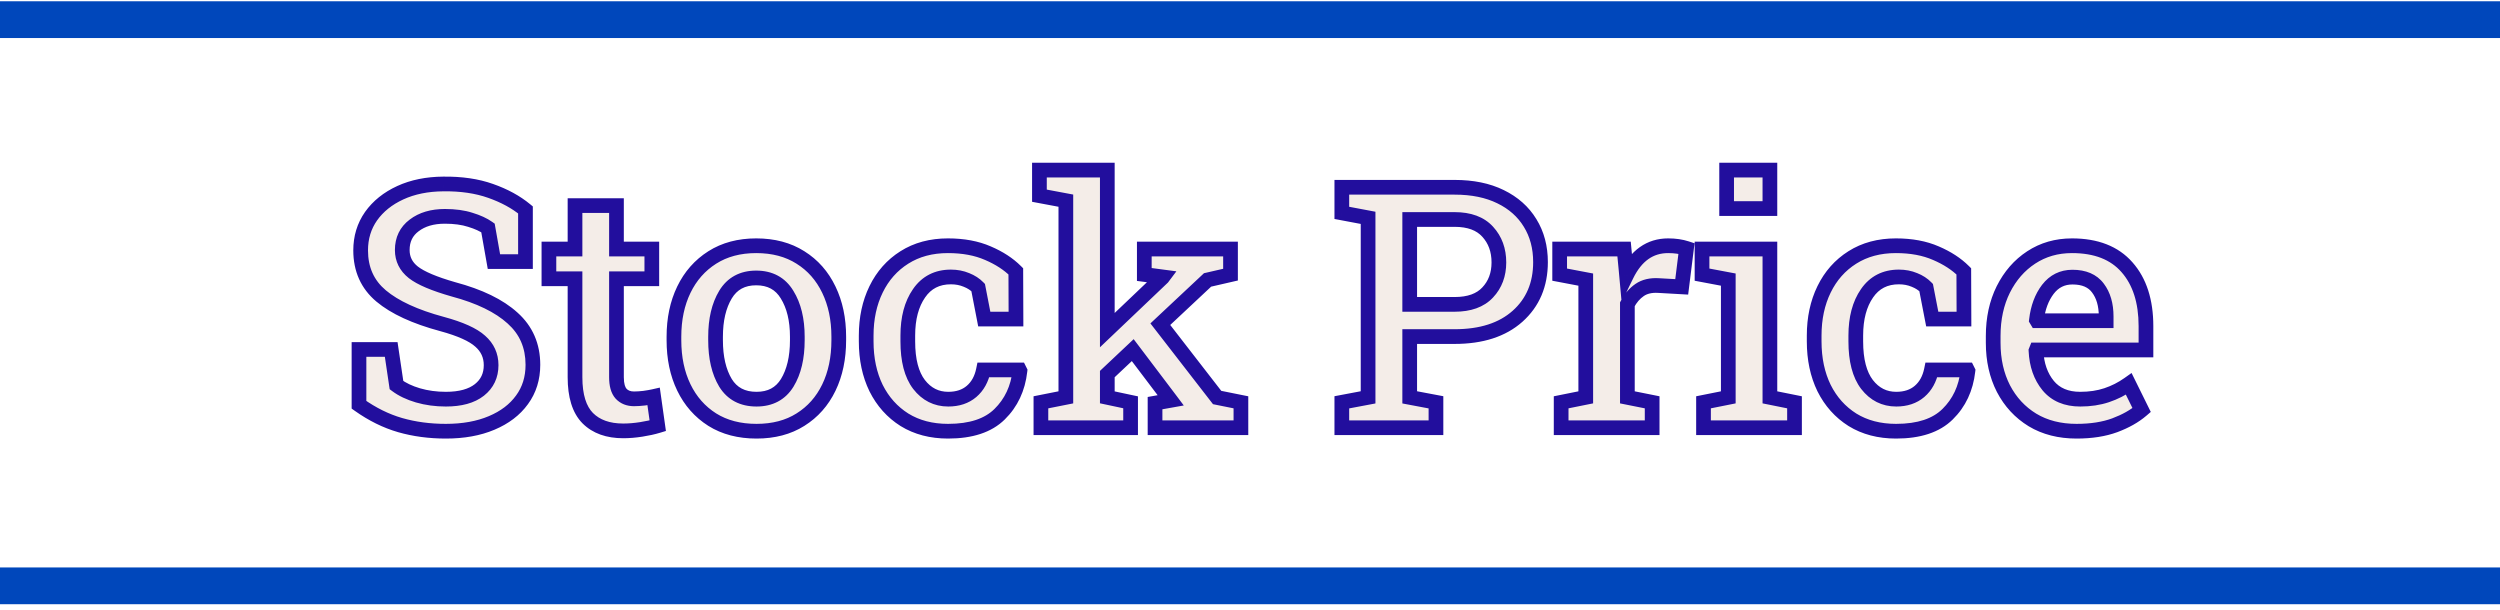 <svg width="340" height="83" viewBox="0 0 340 83" fill="none" xmlns="http://www.w3.org/2000/svg">
<rect width="340" height="5" transform="matrix(1 0 0 -1 0 82.173)" fill="#0047BB"/>
<rect width="340" height="5" transform="matrix(1 0 0 -1 0 5.173)" fill="#0047BB"/>
<g filter="url(#filter0_d)">
<path d="M60.638 54.645C58.422 54.645 56.348 54.367 54.416 53.813C52.499 53.259 50.635 52.339 48.823 51.051V43.526H53.203L53.922 48.378C54.7 48.962 55.674 49.426 56.842 49.77C58.025 50.115 59.29 50.287 60.638 50.287C62.614 50.287 64.134 49.868 65.197 49.029C66.26 48.191 66.792 47.068 66.792 45.66C66.792 44.357 66.298 43.272 65.31 42.403C64.336 41.52 62.607 40.741 60.121 40.067C56.453 39.079 53.69 37.806 51.833 36.249C49.976 34.692 49.048 32.625 49.048 30.05C49.048 28.298 49.52 26.748 50.463 25.4C51.421 24.053 52.746 22.99 54.438 22.211C56.13 21.432 58.085 21.035 60.301 21.02C62.727 20.991 64.868 21.305 66.725 21.964C68.596 22.623 70.176 23.484 71.464 24.547V31.577H67.174L66.365 26.995C65.751 26.561 64.95 26.194 63.962 25.895C62.989 25.58 61.836 25.423 60.503 25.423C58.796 25.423 57.403 25.835 56.325 26.658C55.247 27.467 54.708 28.582 54.708 30.005C54.708 31.233 55.21 32.243 56.213 33.037C57.231 33.831 59.05 34.602 61.671 35.351C65.205 36.294 67.885 37.597 69.712 39.259C71.554 40.906 72.475 43.025 72.475 45.615C72.475 47.442 71.981 49.029 70.992 50.377C70.019 51.725 68.641 52.773 66.859 53.522C65.092 54.27 63.019 54.645 60.638 54.645ZM84.761 54.6C82.694 54.6 81.085 54.023 79.932 52.87C78.779 51.702 78.202 49.845 78.202 47.3V33.913H74.653V29.87H78.202V23.963H83.84V29.87H88.647V33.913H83.84V47.3C83.84 48.333 84.049 49.082 84.469 49.546C84.903 50.01 85.487 50.242 86.221 50.242C86.64 50.242 87.104 50.212 87.613 50.152C88.137 50.078 88.564 50.003 88.894 49.928L89.455 53.903C88.811 54.098 88.062 54.263 87.209 54.398C86.356 54.532 85.539 54.6 84.761 54.6ZM102.887 54.645C100.551 54.645 98.544 54.12 96.867 53.072C95.19 52.009 93.902 50.549 93.004 48.692C92.106 46.836 91.656 44.694 91.656 42.269V41.797C91.656 39.386 92.106 37.252 93.004 35.395C93.902 33.539 95.19 32.079 96.867 31.016C98.544 29.953 100.536 29.421 102.842 29.421C105.178 29.421 107.184 29.953 108.861 31.016C110.538 32.064 111.826 33.524 112.725 35.395C113.623 37.252 114.072 39.386 114.072 41.797V42.269C114.072 44.709 113.623 46.858 112.725 48.715C111.826 50.572 110.538 52.024 108.861 53.072C107.199 54.12 105.208 54.645 102.887 54.645ZM102.887 50.287C104.758 50.287 106.151 49.546 107.064 48.063C107.978 46.566 108.435 44.634 108.435 42.269V41.797C108.435 39.476 107.97 37.567 107.042 36.069C106.129 34.557 104.729 33.801 102.842 33.801C100.97 33.801 99.578 34.557 98.664 36.069C97.766 37.567 97.316 39.476 97.316 41.797V42.269C97.316 44.634 97.766 46.566 98.664 48.063C99.578 49.546 100.985 50.287 102.887 50.287ZM128.941 54.645C126.665 54.645 124.689 54.128 123.012 53.095C121.35 52.047 120.062 50.609 119.148 48.782C118.25 46.94 117.801 44.822 117.801 42.426V41.64C117.801 39.289 118.25 37.192 119.148 35.351C120.047 33.509 121.327 32.064 122.989 31.016C124.666 29.953 126.643 29.421 128.919 29.421C131 29.421 132.812 29.758 134.354 30.432C135.897 31.09 137.162 31.914 138.15 32.902L138.173 39.394H133.86L133.029 35.103C132.61 34.669 132.078 34.325 131.435 34.07C130.791 33.801 130.087 33.666 129.323 33.666C127.451 33.666 126.007 34.407 124.988 35.89C123.97 37.357 123.461 39.274 123.461 41.64V42.426C123.461 45.001 123.97 46.955 124.988 48.288C126.021 49.621 127.347 50.287 128.964 50.287C130.252 50.287 131.307 49.935 132.131 49.231C132.954 48.528 133.493 47.554 133.748 46.312H138.645L138.712 46.446C138.442 48.827 137.521 50.789 135.949 52.331C134.392 53.873 132.056 54.645 128.941 54.645ZM141.564 54.173V50.714L144.956 50.04V23.289L141.362 22.615V19.134H150.594V40.898L158.096 33.756L158.163 33.666L155.625 33.329V29.87H167.35V33.352L164.228 34.07L157.804 40.09L165.53 50.062L168.765 50.714V54.173H157.085V50.826L159.219 50.444L159.151 50.355L154.053 43.616L150.594 46.873V50.04L153.761 50.714V54.173H141.564ZM182.488 54.173V50.714L186.06 50.04V25.625L182.488 24.951V21.47H197.829C200.255 21.47 202.336 21.896 204.073 22.75C205.825 23.604 207.165 24.794 208.094 26.321C209.037 27.849 209.509 29.623 209.509 31.645C209.509 34.699 208.468 37.155 206.387 39.012C204.32 40.853 201.468 41.774 197.829 41.774H191.72V50.04L195.291 50.714V54.173H182.488ZM191.72 37.395H197.829C199.821 37.395 201.318 36.855 202.321 35.777C203.34 34.699 203.849 33.337 203.849 31.689C203.849 30.012 203.34 28.62 202.321 27.512C201.318 26.404 199.821 25.85 197.829 25.85H191.72V37.395ZM212.316 54.173V50.714L215.663 50.04V34.025L212.114 33.352V29.87H220.874L221.166 32.925L221.211 33.419C222.514 30.754 224.4 29.421 226.871 29.421C227.799 29.421 228.631 29.541 229.364 29.78L228.713 35.014L225.546 34.834C224.513 34.774 223.659 34.976 222.985 35.44C222.312 35.905 221.757 36.548 221.323 37.372V50.04L224.692 50.714V54.173H212.316ZM231.678 54.173V50.714L235.047 50.04V34.025L231.476 33.352V29.87H240.707V50.04L244.054 50.714V54.173H231.678ZM234.822 24.367V19.134H240.707V24.367H234.822ZM257.867 54.645C255.591 54.645 253.615 54.128 251.938 53.095C250.275 52.047 248.988 50.609 248.074 48.782C247.176 46.94 246.727 44.822 246.727 42.426V41.64C246.727 39.289 247.176 37.192 248.074 35.351C248.973 33.509 250.253 32.064 251.915 31.016C253.592 29.953 255.569 29.421 257.845 29.421C259.926 29.421 261.738 29.758 263.28 30.432C264.823 31.09 266.088 31.914 267.076 32.902L267.099 39.394H262.786L261.955 35.103C261.536 34.669 261.004 34.325 260.36 34.07C259.716 33.801 259.013 33.666 258.249 33.666C256.377 33.666 254.932 34.407 253.914 35.89C252.896 37.357 252.387 39.274 252.387 41.64V42.426C252.387 45.001 252.896 46.955 253.914 48.288C254.947 49.621 256.272 50.287 257.89 50.287C259.177 50.287 260.233 49.935 261.057 49.231C261.88 48.528 262.419 47.554 262.674 46.312H267.57L267.638 46.446C267.368 48.827 266.447 50.789 264.875 52.331C263.318 53.873 260.982 54.645 257.867 54.645ZM282.417 54.645C280.111 54.645 278.112 54.135 276.42 53.117C274.728 52.084 273.41 50.661 272.467 48.85C271.538 47.038 271.074 44.964 271.074 42.628V41.685C271.074 39.319 271.531 37.215 272.444 35.373C273.373 33.516 274.638 32.064 276.24 31.016C277.857 29.953 279.707 29.421 281.788 29.421C285.067 29.421 287.561 30.394 289.268 32.341C290.99 34.287 291.851 36.96 291.851 40.359V43.594H276.937L276.892 43.706C276.981 45.623 277.535 47.203 278.554 48.445C279.572 49.673 281.024 50.287 282.911 50.287C284.229 50.287 285.427 50.107 286.505 49.748C287.583 49.389 288.586 48.88 289.515 48.221L291.267 51.77C290.308 52.593 289.088 53.282 287.605 53.836C286.138 54.375 284.409 54.645 282.417 54.645ZM277.026 39.618H286.438V39.034C286.438 37.447 286.063 36.159 285.314 35.171C284.581 34.183 283.428 33.688 281.855 33.688C280.478 33.688 279.362 34.242 278.509 35.351C277.67 36.459 277.154 37.844 276.959 39.506L277.026 39.618Z" fill="#F4EDE8"/>
<path d="M54.416 53.813L54.138 54.774L54.14 54.775L54.416 53.813ZM48.823 51.051H47.823V51.567L48.244 51.866L48.823 51.051ZM48.823 43.526V42.526H47.823V43.526H48.823ZM53.203 43.526L54.192 43.38L54.066 42.526H53.203V43.526ZM53.922 48.378L52.933 48.525L52.993 48.931L53.322 49.178L53.922 48.378ZM56.842 49.77L56.559 50.73L56.562 50.731L56.842 49.77ZM65.197 49.029L64.578 48.244L65.197 49.029ZM65.31 42.403L64.638 43.144L64.643 43.149L64.65 43.154L65.31 42.403ZM60.121 40.067L60.383 39.102L60.381 39.102L60.121 40.067ZM51.833 36.249L51.19 37.015L51.833 36.249ZM50.463 25.4L49.648 24.821L49.644 24.827L50.463 25.4ZM60.301 21.02L60.307 22.02L60.313 22.02L60.301 21.02ZM66.725 21.964L66.39 22.906L66.393 22.907L66.725 21.964ZM71.464 24.547H72.464V24.076L72.1 23.776L71.464 24.547ZM71.464 31.577V32.577H72.464V31.577H71.464ZM67.174 31.577L66.189 31.751L66.335 32.577H67.174V31.577ZM66.365 26.995L67.35 26.821L67.278 26.416L66.943 26.179L66.365 26.995ZM63.962 25.895L63.654 26.846L63.663 26.849L63.672 26.852L63.962 25.895ZM56.325 26.658L56.925 27.458L56.932 27.453L56.325 26.658ZM56.213 33.037L55.593 33.821L55.598 33.826L56.213 33.037ZM61.671 35.351L61.396 36.312L61.405 36.315L61.413 36.317L61.671 35.351ZM69.712 39.259L69.039 39.998L69.045 40.004L69.712 39.259ZM70.992 50.377L70.186 49.786L70.181 49.791L70.992 50.377ZM66.859 53.522L66.472 52.6L66.469 52.601L66.859 53.522ZM60.638 53.645C58.505 53.645 56.525 53.378 54.692 52.852L54.14 54.775C56.17 55.357 58.338 55.645 60.638 55.645V53.645ZM54.694 52.853C52.897 52.333 51.133 51.466 49.403 50.236L48.244 51.866C50.137 53.211 52.102 54.185 54.138 54.774L54.694 52.853ZM49.823 51.051V43.526H47.823V51.051H49.823ZM48.823 44.526H53.203V42.526H48.823V44.526ZM52.214 43.673L52.933 48.525L54.911 48.231L54.192 43.38L52.214 43.673ZM53.322 49.178C54.217 49.849 55.304 50.36 56.559 50.73L57.125 48.811C56.043 48.492 55.185 48.075 54.522 47.578L53.322 49.178ZM56.562 50.731C57.844 51.104 59.204 51.287 60.638 51.287V49.287C59.376 49.287 58.205 49.126 57.121 48.81L56.562 50.731ZM60.638 51.287C62.739 51.287 64.512 50.843 65.817 49.815L64.578 48.244C63.756 48.892 62.489 49.287 60.638 49.287V51.287ZM65.817 49.815C67.131 48.778 67.792 47.36 67.792 45.66H65.792C65.792 46.776 65.39 47.604 64.578 48.244L65.817 49.815ZM67.792 45.66C67.792 44.066 67.172 42.708 65.97 41.652L64.65 43.154C65.424 43.835 65.792 44.648 65.792 45.66H67.792ZM65.982 41.663C64.825 40.613 62.901 39.785 60.383 39.102L59.859 41.032C62.312 41.697 63.847 42.427 64.638 43.144L65.982 41.663ZM60.381 39.102C56.782 38.132 54.175 36.909 52.476 35.483L51.19 37.015C53.204 38.704 56.123 40.026 59.861 41.033L60.381 39.102ZM52.476 35.483C50.861 34.129 50.048 32.351 50.048 30.05H48.048C48.048 32.9 49.091 35.255 51.19 37.015L52.476 35.483ZM50.048 30.05C50.048 28.489 50.464 27.142 51.282 25.974L49.644 24.827C48.575 26.354 48.048 28.107 48.048 30.05H50.048ZM51.278 25.98C52.123 24.792 53.303 23.834 54.856 23.119L54.02 21.302C52.19 22.145 50.72 23.314 49.648 24.821L51.278 25.98ZM54.856 23.119C56.397 22.41 58.207 22.035 60.307 22.02L60.294 20.02C57.962 20.036 55.864 20.454 54.02 21.302L54.856 23.119ZM60.313 22.02C62.647 21.992 64.667 22.295 66.39 22.906L67.059 21.021C65.069 20.315 62.806 19.989 60.288 20.021L60.313 22.02ZM66.393 22.907C68.174 23.534 69.645 24.342 70.827 25.318L72.1 23.776C70.707 22.625 69.019 21.711 67.057 21.021L66.393 22.907ZM70.464 24.547V31.577H72.464V24.547H70.464ZM71.464 30.577H67.174V32.577H71.464V30.577ZM68.159 31.403L67.35 26.821L65.38 27.169L66.189 31.751L68.159 31.403ZM66.943 26.179C66.215 25.664 65.307 25.257 64.252 24.938L63.672 26.852C64.593 27.131 65.287 27.458 65.788 27.811L66.943 26.179ZM64.269 24.943C63.172 24.588 61.91 24.423 60.503 24.423V26.423C61.761 26.423 62.805 26.572 63.654 26.846L64.269 24.943ZM60.503 24.423C58.634 24.423 57.011 24.876 55.718 25.863L56.932 27.453C57.795 26.794 58.958 26.423 60.503 26.423V24.423ZM55.725 25.858C54.379 26.868 53.708 28.288 53.708 30.005H55.708C55.708 28.877 56.115 28.066 56.925 27.458L55.725 25.858ZM53.708 30.005C53.708 31.553 54.361 32.847 55.593 33.821L56.833 32.253C56.058 31.64 55.708 30.913 55.708 30.005H53.708ZM55.598 33.826C56.779 34.746 58.759 35.559 61.396 36.312L61.946 34.389C59.342 33.645 57.684 32.916 56.828 32.248L55.598 33.826ZM61.413 36.317C64.861 37.237 67.374 38.483 69.039 39.998L70.385 38.519C68.397 36.71 65.549 35.351 61.929 34.384L61.413 36.317ZM69.045 40.004C70.664 41.451 71.475 43.294 71.475 45.615H73.475C73.475 42.756 72.444 40.36 70.379 38.513L69.045 40.004ZM71.475 45.615C71.475 47.25 71.037 48.626 70.186 49.786L71.799 50.968C72.924 49.433 73.475 47.634 73.475 45.615H71.475ZM70.181 49.791C69.332 50.967 68.113 51.91 66.472 52.6L67.247 54.443C69.17 53.635 70.706 52.482 71.803 50.962L70.181 49.791ZM66.469 52.601C64.852 53.286 62.916 53.645 60.638 53.645V55.645C63.121 55.645 65.333 55.254 67.249 54.442L66.469 52.601ZM79.932 52.87L79.22 53.573L79.225 53.577L79.932 52.87ZM78.202 33.913H79.202V32.913H78.202V33.913ZM74.653 33.913H73.653V34.913H74.653V33.913ZM74.653 29.87V28.87H73.653V29.87H74.653ZM78.202 29.87V30.87H79.202V29.87H78.202ZM78.202 23.963V22.963H77.202V23.963H78.202ZM83.84 23.963H84.84V22.963H83.84V23.963ZM83.84 29.87H82.84V30.87H83.84V29.87ZM88.647 29.87H89.647V28.87H88.647V29.87ZM88.647 33.913V34.913H89.647V33.913H88.647ZM83.84 33.913V32.913H82.84V33.913H83.84ZM84.469 49.546L83.727 50.216L83.733 50.223L83.739 50.229L84.469 49.546ZM87.613 50.152L87.73 51.145L87.742 51.144L87.755 51.142L87.613 50.152ZM88.894 49.928L89.884 49.788L89.732 48.712L88.672 48.953L88.894 49.928ZM89.455 53.903L89.745 54.861L90.565 54.612L90.445 53.764L89.455 53.903ZM84.761 53.6C82.885 53.6 81.557 53.082 80.639 52.163L79.225 53.577C80.612 54.965 82.504 55.6 84.761 55.6V53.6ZM80.643 52.168C79.755 51.268 79.202 49.723 79.202 47.3H77.202C77.202 49.967 77.802 52.137 79.22 53.573L80.643 52.168ZM79.202 47.3V33.913H77.202V47.3H79.202ZM78.202 32.913H74.653V34.913H78.202V32.913ZM75.653 33.913V29.87H73.653V33.913H75.653ZM74.653 30.87H78.202V28.87H74.653V30.87ZM79.202 29.87V23.963H77.202V29.87H79.202ZM78.202 24.963H83.84V22.963H78.202V24.963ZM82.84 23.963V29.87H84.84V23.963H82.84ZM83.84 30.87H88.647V28.87H83.84V30.87ZM87.647 29.87V33.913H89.647V29.87H87.647ZM88.647 32.913H83.84V34.913H88.647V32.913ZM82.84 33.913V47.3H84.84V33.913H82.84ZM82.84 47.3C82.84 48.43 83.062 49.481 83.727 50.216L85.211 48.876C85.037 48.683 84.84 48.236 84.84 47.3H82.84ZM83.739 50.229C84.391 50.927 85.257 51.242 86.221 51.242V49.242C85.717 49.242 85.414 49.093 85.199 48.863L83.739 50.229ZM86.221 51.242C86.686 51.242 87.19 51.209 87.73 51.145L87.496 49.159C87.018 49.215 86.594 49.242 86.221 49.242V51.242ZM87.755 51.142C88.293 51.066 88.749 50.986 89.115 50.903L88.672 48.953C88.379 49.019 87.982 49.09 87.472 49.162L87.755 51.142ZM87.903 50.068L88.465 54.043L90.445 53.764L89.884 49.788L87.903 50.068ZM89.166 52.946C88.576 53.124 87.873 53.28 87.053 53.41L87.365 55.385C88.252 55.245 89.047 55.072 89.745 54.861L89.166 52.946ZM87.053 53.41C86.246 53.537 85.482 53.6 84.761 53.6V55.6C85.597 55.6 86.465 55.527 87.365 55.385L87.053 53.41ZM96.867 53.072L96.332 53.917L96.337 53.92L96.867 53.072ZM93.004 48.692L92.104 49.128L93.004 48.692ZM96.867 31.016L96.332 30.171L96.867 31.016ZM108.861 31.016L108.326 31.86L108.331 31.864L108.861 31.016ZM112.725 35.395L111.823 35.828L111.824 35.831L112.725 35.395ZM108.861 53.072L108.331 52.224L108.328 52.226L108.861 53.072ZM107.064 48.063L107.916 48.588L107.918 48.584L107.064 48.063ZM107.042 36.069L106.186 36.586L106.192 36.596L107.042 36.069ZM98.664 36.069L97.808 35.552L97.807 35.555L98.664 36.069ZM98.664 48.063L97.806 48.578L97.813 48.588L98.664 48.063ZM102.887 53.645C100.704 53.645 98.888 53.156 97.397 52.224L96.337 53.92C98.2 55.085 100.398 55.645 102.887 55.645V53.645ZM97.403 52.228C95.889 51.268 94.725 49.953 93.904 48.257L92.104 49.128C93.08 51.145 94.491 52.75 96.332 53.917L97.403 52.228ZM93.904 48.257C93.082 46.558 92.656 44.57 92.656 42.269H90.656C90.656 44.819 91.129 47.114 92.104 49.128L93.904 48.257ZM92.656 42.269V41.797H90.656V42.269H92.656ZM92.656 41.797C92.656 39.512 93.082 37.531 93.904 35.831L92.104 34.96C91.129 36.974 90.656 39.261 90.656 41.797H92.656ZM93.904 35.831C94.725 34.135 95.889 32.82 97.403 31.86L96.332 30.171C94.491 31.338 93.08 32.942 92.104 34.96L93.904 35.831ZM97.403 31.86C98.895 30.914 100.694 30.421 102.842 30.421V28.421C100.377 28.421 98.193 28.991 96.332 30.171L97.403 31.86ZM102.842 30.421C105.022 30.421 106.835 30.915 108.326 31.86L109.397 30.171C107.533 28.99 105.333 28.421 102.842 28.421V30.421ZM108.331 31.864C109.84 32.806 111.002 34.118 111.823 35.828L113.626 34.963C112.65 32.929 111.237 31.321 109.391 30.168L108.331 31.864ZM111.824 35.831C112.647 37.531 113.072 39.512 113.072 41.797H115.072C115.072 39.261 114.599 36.974 113.625 34.96L111.824 35.831ZM113.072 41.797V42.269H115.072V41.797H113.072ZM113.072 42.269C113.072 44.586 112.646 46.581 111.824 48.279L113.625 49.15C114.6 47.135 115.072 44.833 115.072 42.269H113.072ZM111.824 48.279C111.004 49.974 109.842 51.28 108.331 52.224L109.391 53.92C111.235 52.768 112.648 51.169 113.625 49.15L111.824 48.279ZM108.328 52.226C106.852 53.157 105.054 53.645 102.887 53.645V55.645C105.362 55.645 107.546 55.084 109.395 53.918L108.328 52.226ZM102.887 51.287C105.074 51.287 106.804 50.392 107.916 48.588L106.213 47.539C105.498 48.7 104.443 49.287 102.887 49.287V51.287ZM107.918 48.584C108.955 46.884 109.435 44.756 109.435 42.269H107.435C107.435 44.513 107.001 46.248 106.211 47.543L107.918 48.584ZM109.435 42.269V41.797H107.435V42.269H109.435ZM109.435 41.797C109.435 39.347 108.945 37.241 107.892 35.542L106.192 36.596C106.996 37.893 107.435 39.604 107.435 41.797H109.435ZM107.898 35.552C106.789 33.716 105.05 32.801 102.842 32.801V34.801C104.407 34.801 105.468 35.398 106.186 36.586L107.898 35.552ZM102.842 32.801C100.645 32.801 98.915 33.719 97.808 35.552L99.52 36.586C100.24 35.395 101.295 34.801 102.842 34.801V32.801ZM97.807 35.555C96.789 37.251 96.316 39.353 96.316 41.797H98.316C98.316 39.599 98.742 37.883 99.522 36.584L97.807 35.555ZM96.316 41.797V42.269H98.316V41.797H96.316ZM96.316 42.269C96.316 44.754 96.787 46.879 97.807 48.578L99.522 47.549C98.744 46.253 98.316 44.515 98.316 42.269H96.316ZM97.813 48.588C98.927 50.397 100.676 51.287 102.887 51.287V49.287C101.294 49.287 100.228 48.695 99.515 47.539L97.813 48.588ZM123.012 53.095L122.478 53.941L122.487 53.946L123.012 53.095ZM119.148 48.782L118.25 49.221L118.254 49.229L119.148 48.782ZM122.989 31.016L123.523 31.861L123.525 31.86L122.989 31.016ZM134.354 30.432L133.954 31.348L133.962 31.351L134.354 30.432ZM138.15 32.902L139.15 32.899L139.149 32.487L138.857 32.195L138.15 32.902ZM138.173 39.394V40.394H139.176L139.173 39.39L138.173 39.394ZM133.86 39.394L132.879 39.584L133.035 40.394H133.86V39.394ZM133.029 35.103L134.011 34.913L133.955 34.622L133.749 34.409L133.029 35.103ZM131.435 34.07L131.048 34.993L131.058 34.997L131.067 35L131.435 34.07ZM124.988 35.89L125.81 36.46L125.813 36.456L124.988 35.89ZM124.988 48.288L124.194 48.895L124.198 48.901L124.988 48.288ZM133.748 46.312V45.312H132.932L132.768 46.111L133.748 46.312ZM138.645 46.312L139.539 45.864L139.263 45.312H138.645V46.312ZM138.712 46.446L139.706 46.559L139.739 46.264L139.606 45.999L138.712 46.446ZM135.949 52.331L135.249 51.617L135.246 51.62L135.949 52.331ZM128.941 53.645C126.821 53.645 125.032 53.165 123.536 52.243L122.487 53.946C124.345 55.091 126.509 55.645 128.941 55.645V53.645ZM123.545 52.249C122.044 51.302 120.878 50.005 120.043 48.335L118.254 49.229C119.246 51.213 120.655 52.791 122.478 53.941L123.545 52.249ZM120.047 48.344C119.226 46.66 118.801 44.695 118.801 42.426H116.801C116.801 44.948 117.274 47.221 118.25 49.221L120.047 48.344ZM118.801 42.426V41.64H116.801V42.426H118.801ZM118.801 41.64C118.801 39.418 119.225 37.475 120.047 35.789L118.25 34.912C117.275 36.909 116.801 39.159 116.801 41.64H118.801ZM120.047 35.789C120.868 34.107 122.025 32.806 123.523 31.861L122.456 30.17C120.63 31.322 119.226 32.911 118.25 34.912L120.047 35.789ZM123.525 31.86C125.019 30.913 126.804 30.421 128.919 30.421V28.421C126.482 28.421 124.313 28.992 122.454 30.171L123.525 31.86ZM128.919 30.421C130.894 30.421 132.564 30.741 133.954 31.348L134.755 29.515C133.06 28.775 131.106 28.421 128.919 28.421V30.421ZM133.962 31.351C135.41 31.97 136.561 32.727 137.443 33.609L138.857 32.195C137.763 31.101 136.384 30.211 134.747 29.512L133.962 31.351ZM137.15 32.906L137.173 39.397L139.173 39.39L139.15 32.899L137.15 32.906ZM138.173 38.394H133.86V40.394H138.173V38.394ZM134.842 39.203L134.011 34.913L132.048 35.294L132.879 39.584L134.842 39.203ZM133.749 34.409C133.217 33.858 132.559 33.44 131.802 33.14L131.067 35C131.598 35.21 132.003 35.481 132.31 35.798L133.749 34.409ZM131.821 33.148C131.043 32.822 130.207 32.666 129.323 32.666V34.666C129.967 34.666 130.538 34.779 131.048 34.993L131.821 33.148ZM129.323 32.666C127.138 32.666 125.378 33.557 124.164 35.324L125.813 36.456C126.635 35.258 127.765 34.666 129.323 34.666V32.666ZM124.167 35.32C123 37.001 122.461 39.135 122.461 41.64H124.461C124.461 39.412 124.94 37.713 125.81 36.46L124.167 35.32ZM122.461 41.64V42.426H124.461V41.64H122.461ZM122.461 42.426C122.461 45.11 122.988 47.317 124.194 48.895L125.783 47.681C124.952 46.594 124.461 44.893 124.461 42.426H122.461ZM124.198 48.901C125.411 50.466 127.022 51.287 128.964 51.287V49.287C127.671 49.287 126.632 48.776 125.779 47.675L124.198 48.901ZM128.964 51.287C130.443 51.287 131.743 50.878 132.781 49.992L131.481 48.471C130.872 48.992 130.061 49.287 128.964 49.287V51.287ZM132.781 49.992C133.801 49.12 134.436 47.934 134.728 46.512L132.768 46.111C132.551 47.175 132.108 47.936 131.481 48.471L132.781 49.992ZM133.748 47.312H138.645V45.312H133.748V47.312ZM137.75 46.759L137.817 46.894L139.606 45.999L139.539 45.864L137.75 46.759ZM137.718 46.334C137.472 48.508 136.642 50.25 135.249 51.617L136.649 53.045C138.4 51.327 139.413 49.146 139.706 46.559L137.718 46.334ZM135.246 51.62C133.942 52.911 131.904 53.645 128.941 53.645V55.645C132.208 55.645 134.842 54.835 136.653 53.042L135.246 51.62ZM141.564 54.173H140.564V55.173H141.564V54.173ZM141.564 50.714L141.37 49.733L140.564 49.893V50.714H141.564ZM144.956 50.04L145.151 51.021L145.956 50.861V50.04H144.956ZM144.956 23.289H145.956V22.459L145.14 22.306L144.956 23.289ZM141.362 22.615H140.362V23.445L141.178 23.598L141.362 22.615ZM141.362 19.134V18.134H140.362V19.134H141.362ZM150.594 19.134H151.594V18.134H150.594V19.134ZM150.594 40.898H149.594V43.231L151.283 41.623L150.594 40.898ZM158.096 33.756L158.785 34.48L158.846 34.423L158.896 34.356L158.096 33.756ZM158.163 33.666L158.963 34.266L159.988 32.9L158.295 32.675L158.163 33.666ZM155.625 33.329H154.625V34.205L155.493 34.32L155.625 33.329ZM155.625 29.87V28.87H154.625V29.87H155.625ZM167.35 29.87H168.35V28.87H167.35V29.87ZM167.35 33.352L167.574 34.326L168.35 34.148V33.352H167.35ZM164.228 34.07L164.003 33.096L163.74 33.156L163.544 33.341L164.228 34.07ZM157.804 40.09L157.12 39.36L156.456 39.983L157.013 40.702L157.804 40.09ZM165.53 50.062L164.74 50.675L164.968 50.969L165.333 51.043L165.53 50.062ZM168.765 50.714H169.765V49.895L168.962 49.734L168.765 50.714ZM168.765 54.173V55.173H169.765V54.173H168.765ZM157.085 54.173H156.085V55.173H157.085V54.173ZM157.085 50.826L156.909 49.842L156.085 49.989V50.826H157.085ZM159.219 50.444L159.395 51.429L160.993 51.143L160.019 49.844L159.219 50.444ZM159.151 50.355L159.951 49.755L159.949 49.751L159.151 50.355ZM154.053 43.616L154.85 43.013L154.178 42.125L153.367 42.888L154.053 43.616ZM150.594 46.873L149.908 46.145L149.594 46.441V46.873H150.594ZM150.594 50.04H149.594V50.85L150.386 51.018L150.594 50.04ZM153.761 50.714H154.761V49.904L153.969 49.736L153.761 50.714ZM153.761 54.173V55.173H154.761V54.173H153.761ZM142.564 54.173V50.714H140.564V54.173H142.564ZM141.759 51.695L145.151 51.021L144.761 49.059L141.37 49.733L141.759 51.695ZM145.956 50.04V23.289H143.956V50.04H145.956ZM145.14 22.306L141.547 21.632L141.178 23.598L144.772 24.272L145.14 22.306ZM142.362 22.615V19.134H140.362V22.615H142.362ZM141.362 20.134H150.594V18.134H141.362V20.134ZM149.594 19.134V40.898H151.594V19.134H149.594ZM151.283 41.623L158.785 34.48L157.406 33.032L149.904 40.174L151.283 41.623ZM158.896 34.356L158.963 34.266L157.363 33.066L157.296 33.156L158.896 34.356ZM158.295 32.675L155.757 32.338L155.493 34.32L158.031 34.657L158.295 32.675ZM156.625 33.329V29.87H154.625V33.329H156.625ZM155.625 30.87H167.35V28.87H155.625V30.87ZM166.35 29.87V33.352H168.35V29.87H166.35ZM167.125 32.377L164.003 33.096L164.452 35.045L167.574 34.326L167.125 32.377ZM163.544 33.341L157.12 39.36L158.487 40.819L164.911 34.8L163.544 33.341ZM157.013 40.702L164.74 50.675L166.321 49.45L158.594 39.477L157.013 40.702ZM165.333 51.043L168.567 51.694L168.962 49.734L165.728 49.082L165.333 51.043ZM167.765 50.714V54.173H169.765V50.714H167.765ZM168.765 53.173H157.085V55.173H168.765V53.173ZM158.085 54.173V50.826H156.085V54.173H158.085ZM157.261 51.81L159.395 51.429L159.043 49.46L156.909 49.842L157.261 51.81ZM160.019 49.844L159.951 49.755L158.351 50.955L158.419 51.044L160.019 49.844ZM159.949 49.751L154.85 43.013L153.255 44.22L158.354 50.958L159.949 49.751ZM153.367 42.888L149.908 46.145L151.279 47.601L154.738 44.344L153.367 42.888ZM149.594 46.873V50.04H151.594V46.873H149.594ZM150.386 51.018L153.553 51.692L153.969 49.736L150.802 49.062L150.386 51.018ZM152.761 50.714V54.173H154.761V50.714H152.761ZM153.761 53.173H141.564V55.173H153.761V53.173ZM182.488 54.173H181.488V55.173H182.488V54.173ZM182.488 50.714L182.303 49.731L181.488 49.885V50.714H182.488ZM186.06 50.04L186.245 51.023L187.06 50.869V50.04H186.06ZM186.06 25.625H187.06V24.796L186.245 24.642L186.06 25.625ZM182.488 24.951H181.488V25.78L182.303 25.934L182.488 24.951ZM182.488 21.47V20.47H181.488V21.47H182.488ZM204.073 22.75L203.632 23.648L203.635 23.649L204.073 22.75ZM208.094 26.321L207.239 26.841L207.243 26.847L208.094 26.321ZM206.387 39.012L207.052 39.758L207.052 39.758L206.387 39.012ZM191.72 41.774V40.774H190.72V41.774H191.72ZM191.72 50.04H190.72V50.869L191.534 51.023L191.72 50.04ZM195.291 50.714H196.291V49.885L195.476 49.731L195.291 50.714ZM195.291 54.173V55.173H196.291V54.173H195.291ZM191.72 37.395H190.72V38.395H191.72V37.395ZM202.321 35.777L201.594 35.091L201.589 35.096L202.321 35.777ZM202.321 27.512L201.58 28.183L201.585 28.188L202.321 27.512ZM191.72 25.85V24.85H190.72V25.85H191.72ZM183.488 54.173V50.714H181.488V54.173H183.488ZM182.674 51.697L186.245 51.023L185.874 49.057L182.303 49.731L182.674 51.697ZM187.06 50.04V25.625H185.06V50.04H187.06ZM186.245 24.642L182.674 23.968L182.303 25.934L185.874 26.608L186.245 24.642ZM183.488 24.951V21.47H181.488V24.951H183.488ZM182.488 22.47H197.829V20.47H182.488V22.47ZM197.829 22.47C200.14 22.47 202.063 22.876 203.632 23.648L204.514 21.852C202.61 20.917 200.37 20.47 197.829 20.47V22.47ZM203.635 23.649C205.231 24.426 206.419 25.492 207.239 26.841L208.948 25.802C207.911 24.096 206.419 22.781 204.511 21.851L203.635 23.649ZM207.243 26.847C208.077 28.197 208.509 29.785 208.509 31.645H210.509C210.509 29.462 209.997 27.5 208.945 25.796L207.243 26.847ZM208.509 31.645C208.509 34.445 207.568 36.618 205.721 38.266L207.052 39.758C209.368 37.692 210.509 34.954 210.509 31.645H208.509ZM205.721 38.265C203.889 39.898 201.301 40.774 197.829 40.774V42.774C201.634 42.774 204.751 41.809 207.052 39.758L205.721 38.265ZM197.829 40.774H191.72V42.774H197.829V40.774ZM190.72 41.774V50.04H192.72V41.774H190.72ZM191.534 51.023L195.106 51.697L195.476 49.731L191.905 49.057L191.534 51.023ZM194.291 50.714V54.173H196.291V50.714H194.291ZM195.291 53.173H182.488V55.173H195.291V53.173ZM191.72 38.395H197.829V36.395H191.72V38.395ZM197.829 38.395C199.997 38.395 201.801 37.804 203.053 36.459L201.589 35.096C200.835 35.907 199.645 36.395 197.829 36.395V38.395ZM203.048 36.464C204.262 35.179 204.849 33.561 204.849 31.689H202.849C202.849 33.112 202.417 34.219 201.594 35.091L203.048 36.464ZM204.849 31.689C204.849 29.793 204.265 28.149 203.058 26.835L201.585 28.188C202.414 29.09 202.849 30.232 202.849 31.689H204.849ZM203.063 26.84C201.812 25.46 200.005 24.85 197.829 24.85V26.85C199.637 26.85 200.824 27.348 201.58 28.183L203.063 26.84ZM197.829 24.85H191.72V26.85H197.829V24.85ZM190.72 25.85V37.395H192.72V25.85H190.72ZM212.316 54.173H211.316V55.173H212.316V54.173ZM212.316 50.714L212.119 49.733L211.316 49.895V50.714H212.316ZM215.663 50.04L215.86 51.02L216.663 50.859V50.04H215.663ZM215.663 34.025H216.663V33.197L215.85 33.043L215.663 34.025ZM212.114 33.352H211.114V34.18L211.928 34.334L212.114 33.352ZM212.114 29.87V28.87H211.114V29.87H212.114ZM220.874 29.87L221.869 29.775L221.783 28.87H220.874V29.87ZM221.166 32.925L222.162 32.834L222.161 32.83L221.166 32.925ZM221.211 33.419L220.215 33.51L220.539 37.071L222.109 33.858L221.211 33.419ZM229.364 29.78L230.357 29.904L230.458 29.086L229.675 28.83L229.364 29.78ZM228.713 35.014L228.656 36.012L229.59 36.065L229.705 35.137L228.713 35.014ZM225.546 34.834L225.488 35.832L225.489 35.832L225.546 34.834ZM221.323 37.372L220.439 36.906L220.323 37.125V37.372H221.323ZM221.323 50.04H220.323V50.86L221.127 51.021L221.323 50.04ZM224.692 50.714H225.692V49.894L224.889 49.733L224.692 50.714ZM224.692 54.173V55.173H225.692V54.173H224.692ZM213.316 54.173V50.714H211.316V54.173H213.316ZM212.514 51.694L215.86 51.02L215.466 49.06L212.119 49.733L212.514 51.694ZM216.663 50.04V34.025H214.663V50.04H216.663ZM215.85 33.043L212.301 32.369L211.928 34.334L215.477 35.008L215.85 33.043ZM213.114 33.352V29.87H211.114V33.352H213.114ZM212.114 30.87H220.874V28.87H212.114V30.87ZM219.879 29.965L220.171 33.02L222.161 32.83L221.869 29.775L219.879 29.965ZM220.17 33.015L220.215 33.51L222.207 33.328L222.162 32.834L220.17 33.015ZM222.109 33.858C222.707 32.634 223.407 31.783 224.18 31.237C224.943 30.698 225.827 30.421 226.871 30.421V28.421C225.444 28.421 224.15 28.81 223.026 29.604C221.912 30.391 221.017 31.538 220.313 32.98L222.109 33.858ZM226.871 30.421C227.715 30.421 228.438 30.53 229.054 30.731L229.675 28.83C228.823 28.552 227.884 28.421 226.871 28.421V30.421ZM228.372 29.657L227.721 34.89L229.705 35.137L230.357 29.904L228.372 29.657ZM228.77 34.015L225.603 33.836L225.489 35.832L228.656 36.012L228.77 34.015ZM225.604 33.836C224.408 33.766 223.319 33.996 222.418 34.617L223.553 36.264C224 35.956 224.617 35.782 225.488 35.832L225.604 33.836ZM222.418 34.617C221.594 35.185 220.938 35.959 220.439 36.906L222.208 37.839C222.577 37.138 223.029 36.624 223.553 36.264L222.418 34.617ZM220.323 37.372V50.04H222.323V37.372H220.323ZM221.127 51.021L224.496 51.694L224.889 49.733L221.519 49.059L221.127 51.021ZM223.692 50.714V54.173H225.692V50.714H223.692ZM224.692 53.173H212.316V55.173H224.692V53.173ZM231.678 54.173H230.678V55.173H231.678V54.173ZM231.678 50.714L231.482 49.733L230.678 49.894V50.714H231.678ZM235.047 50.04L235.243 51.021L236.047 50.86V50.04H235.047ZM235.047 34.025H236.047V33.196L235.232 33.043L235.047 34.025ZM231.476 33.352H230.476V34.181L231.29 34.334L231.476 33.352ZM231.476 29.87V28.87H230.476V29.87H231.476ZM240.707 29.87H241.707V28.87H240.707V29.87ZM240.707 50.04H239.707V50.859L240.51 51.02L240.707 50.04ZM244.054 50.714H245.054V49.895L244.251 49.733L244.054 50.714ZM244.054 54.173V55.173H245.054V54.173H244.054ZM234.822 24.367H233.822V25.367H234.822V24.367ZM234.822 19.134V18.134H233.822V19.134H234.822ZM240.707 19.134H241.707V18.134H240.707V19.134ZM240.707 24.367V25.367H241.707V24.367H240.707ZM232.678 54.173V50.714H230.678V54.173H232.678ZM231.874 51.694L235.243 51.021L234.851 49.059L231.482 49.733L231.874 51.694ZM236.047 50.04V34.025H234.047V50.04H236.047ZM235.232 33.043L231.661 32.369L231.29 34.334L234.861 35.008L235.232 33.043ZM232.476 33.352V29.87H230.476V33.352H232.476ZM231.476 30.87H240.707V28.87H231.476V30.87ZM239.707 29.87V50.04H241.707V29.87H239.707ZM240.51 51.02L243.856 51.694L244.251 49.733L240.904 49.06L240.51 51.02ZM243.054 50.714V54.173H245.054V50.714H243.054ZM244.054 53.173H231.678V55.173H244.054V53.173ZM235.822 24.367V19.134H233.822V24.367H235.822ZM234.822 20.134H240.707V18.134H234.822V20.134ZM239.707 19.134V24.367H241.707V19.134H239.707ZM240.707 23.367H234.822V25.367H240.707V23.367ZM251.938 53.095L251.404 53.941L251.413 53.946L251.938 53.095ZM248.074 48.782L247.175 49.221L247.18 49.229L248.074 48.782ZM251.915 31.016L252.448 31.861L252.45 31.86L251.915 31.016ZM263.28 30.432L262.88 31.348L262.887 31.351L263.28 30.432ZM267.076 32.902L268.076 32.899L268.075 32.487L267.783 32.195L267.076 32.902ZM267.099 39.394V40.394H268.102L268.099 39.39L267.099 39.394ZM262.786 39.394L261.804 39.584L261.961 40.394H262.786V39.394ZM261.955 35.103L262.937 34.913L262.88 34.622L262.674 34.409L261.955 35.103ZM260.36 34.07L259.974 34.993L259.983 34.997L259.993 35L260.36 34.07ZM253.914 35.89L254.736 36.46L254.738 36.456L253.914 35.89ZM253.914 48.288L253.119 48.895L253.124 48.901L253.914 48.288ZM262.674 46.312V45.312H261.858L261.694 46.111L262.674 46.312ZM267.57 46.312L268.465 45.864L268.188 45.312H267.57V46.312ZM267.638 46.446L268.631 46.559L268.665 46.264L268.532 45.999L267.638 46.446ZM264.875 52.331L264.175 51.617L264.171 51.62L264.875 52.331ZM257.867 53.645C255.747 53.645 253.958 53.165 252.462 52.243L251.413 53.946C253.271 55.091 255.435 55.645 257.867 55.645V53.645ZM252.471 52.249C250.97 51.302 249.804 50.005 248.969 48.335L247.18 49.229C248.172 51.213 249.581 52.791 251.404 53.941L252.471 52.249ZM248.973 48.344C248.152 46.66 247.727 44.695 247.727 42.426H245.727C245.727 44.948 246.2 47.221 247.175 49.221L248.973 48.344ZM247.727 42.426V41.64H245.727V42.426H247.727ZM247.727 41.64C247.727 39.418 248.15 37.475 248.973 35.789L247.175 34.912C246.201 36.909 245.727 39.159 245.727 41.64H247.727ZM248.973 35.789C249.794 34.107 250.951 32.806 252.448 31.861L251.382 30.17C249.555 31.322 248.152 32.911 247.175 34.912L248.973 35.789ZM252.45 31.86C253.945 30.913 255.73 30.421 257.845 30.421V28.421C255.407 28.421 253.239 28.992 251.38 30.171L252.45 31.86ZM257.845 30.421C259.82 30.421 261.49 30.741 262.88 31.348L263.681 29.515C261.986 28.775 260.032 28.421 257.845 28.421V30.421ZM262.887 31.351C264.335 31.97 265.487 32.727 266.369 33.609L267.783 32.195C266.689 31.101 265.31 30.211 263.673 29.512L262.887 31.351ZM266.076 32.906L266.099 39.397L268.099 39.39L268.076 32.899L266.076 32.906ZM267.099 38.394H262.786V40.394H267.099V38.394ZM263.768 39.203L262.937 34.913L260.973 35.294L261.804 39.584L263.768 39.203ZM262.674 34.409C262.143 33.858 261.485 33.44 260.728 33.14L259.993 35C260.523 35.21 260.929 35.481 261.236 35.798L262.674 34.409ZM260.746 33.148C259.969 32.822 259.133 32.666 258.249 32.666V34.666C258.893 34.666 259.464 34.779 259.974 34.993L260.746 33.148ZM258.249 32.666C256.064 32.666 254.303 33.557 253.09 35.324L254.738 36.456C255.561 35.258 256.691 34.666 258.249 34.666V32.666ZM253.092 35.32C251.926 37.001 251.387 39.135 251.387 41.64H253.387C253.387 39.412 253.866 37.713 254.736 36.46L253.092 35.32ZM251.387 41.64V42.426H253.387V41.64H251.387ZM251.387 42.426C251.387 45.11 251.914 47.317 253.119 48.895L254.709 47.681C253.878 46.594 253.387 44.893 253.387 42.426H251.387ZM253.124 48.901C254.337 50.466 255.948 51.287 257.89 51.287V49.287C256.597 49.287 255.558 48.776 254.704 47.675L253.124 48.901ZM257.89 51.287C259.368 51.287 260.669 50.878 261.706 49.992L260.407 48.471C259.797 48.992 258.986 49.287 257.89 49.287V51.287ZM261.706 49.992C262.727 49.12 263.362 47.934 263.653 46.512L261.694 46.111C261.476 47.175 261.033 47.936 260.407 48.471L261.706 49.992ZM262.674 47.312H267.57V45.312H262.674V47.312ZM266.676 46.759L266.743 46.894L268.532 45.999L268.465 45.864L266.676 46.759ZM266.644 46.334C266.398 48.508 265.568 50.25 264.175 51.617L265.575 53.045C267.326 51.327 268.338 49.146 268.631 46.559L266.644 46.334ZM264.171 51.62C262.868 52.911 260.83 53.645 257.867 53.645V55.645C261.133 55.645 263.767 54.835 265.579 53.042L264.171 51.62ZM276.42 53.117L275.899 53.971L275.904 53.974L276.42 53.117ZM272.467 48.85L271.577 49.306L271.58 49.311L272.467 48.85ZM272.444 35.373L271.55 34.926L271.548 34.929L272.444 35.373ZM276.24 31.016L276.788 31.852L276.79 31.851L276.24 31.016ZM289.268 32.341L288.516 33L288.519 33.003L289.268 32.341ZM291.851 43.594V44.594H292.851V43.594H291.851ZM276.937 43.594V42.594H276.259L276.008 43.222L276.937 43.594ZM276.892 43.706L275.963 43.335L275.883 43.536L275.893 43.753L276.892 43.706ZM278.554 48.445L277.78 49.079L277.784 49.084L278.554 48.445ZM289.515 48.221L290.411 47.778L289.892 46.727L288.936 47.405L289.515 48.221ZM291.267 51.77L291.918 52.528L292.507 52.022L292.163 51.327L291.267 51.77ZM287.605 53.836L287.95 54.775L287.956 54.773L287.605 53.836ZM277.026 39.618L276.169 40.133L276.46 40.618H277.026V39.618ZM286.438 39.618V40.618H287.438V39.618H286.438ZM285.314 35.171L284.512 35.767L284.517 35.775L285.314 35.171ZM278.509 35.351L277.717 34.74L277.711 34.747L278.509 35.351ZM276.959 39.506L275.966 39.389L275.926 39.728L276.101 40.02L276.959 39.506ZM282.417 53.645C280.262 53.645 278.447 53.17 276.936 52.26L275.904 53.974C277.777 55.101 279.96 55.645 282.417 55.645V53.645ZM276.941 52.264C275.409 51.328 274.216 50.043 273.354 48.388L271.58 49.311C272.605 51.279 274.047 52.84 275.899 53.971L276.941 52.264ZM273.357 48.394C272.511 46.742 272.074 44.829 272.074 42.628H270.074C270.074 45.099 270.566 47.333 271.577 49.306L273.357 48.394ZM272.074 42.628V41.685H270.074V42.628H272.074ZM272.074 41.685C272.074 39.45 272.505 37.502 273.34 35.817L271.548 34.929C270.557 36.928 270.074 39.188 270.074 41.685H272.074ZM273.339 35.82C274.195 34.108 275.346 32.796 276.788 31.852L275.693 30.179C273.93 31.332 272.551 32.925 271.55 34.926L273.339 35.82ZM276.79 31.851C278.231 30.904 279.887 30.421 281.788 30.421V28.421C279.527 28.421 277.484 29.002 275.691 30.18L276.79 31.851ZM281.788 30.421C284.862 30.421 287.047 31.325 288.516 33L290.019 31.681C288.074 29.463 285.273 28.421 281.788 28.421V30.421ZM288.519 33.003C290.034 34.717 290.851 37.128 290.851 40.359H292.851C292.851 36.793 291.945 33.858 290.017 31.678L288.519 33.003ZM290.851 40.359V43.594H292.851V40.359H290.851ZM291.851 42.594H276.937V44.594H291.851V42.594ZM276.008 43.222L275.963 43.335L277.82 44.077L277.865 43.965L276.008 43.222ZM275.893 43.753C275.991 45.841 276.601 47.639 277.78 49.079L279.327 47.812C278.47 46.766 277.972 45.404 277.891 43.659L275.893 43.753ZM277.784 49.084C279.028 50.583 280.787 51.287 282.911 51.287V49.287C281.262 49.287 280.116 48.763 279.323 47.807L277.784 49.084ZM282.911 51.287C284.32 51.287 285.626 51.095 286.821 50.697L286.189 48.799C285.227 49.12 284.138 49.287 282.911 49.287V51.287ZM286.821 50.697C287.993 50.306 289.085 49.752 290.093 49.036L288.936 47.405C288.088 48.007 287.173 48.471 286.189 48.799L286.821 50.697ZM288.618 48.663L290.37 52.212L292.163 51.327L290.411 47.778L288.618 48.663ZM290.615 51.011C289.765 51.741 288.654 52.376 287.255 52.899L287.956 54.773C289.522 54.187 290.851 53.445 291.918 52.528L290.615 51.011ZM287.261 52.897C285.929 53.386 284.322 53.645 282.417 53.645V55.645C284.495 55.645 286.347 55.364 287.95 54.775L287.261 52.897ZM277.026 40.618H286.438V38.618H277.026V40.618ZM287.438 39.618V39.034H285.438V39.618H287.438ZM287.438 39.034C287.438 37.291 287.025 35.773 286.112 34.567L284.517 35.775C285.102 36.546 285.438 37.603 285.438 39.034H287.438ZM286.117 34.575C285.144 33.264 283.647 32.688 281.855 32.688V34.688C283.208 34.688 284.018 35.102 284.512 35.767L286.117 34.575ZM281.855 32.688C280.162 32.688 278.756 33.391 277.717 34.74L279.301 35.961C279.969 35.094 280.794 34.688 281.855 34.688V32.688ZM277.711 34.747C276.745 36.024 276.177 37.587 275.966 39.389L277.952 39.622C278.13 38.101 278.595 36.894 279.306 35.954L277.711 34.747ZM276.101 40.02L276.169 40.133L277.884 39.104L277.816 38.991L276.101 40.02Z" fill="#220E9D"/>
</g>
<defs>
<filter id="filter0_d" x="43.823" y="18.134" width="253.027" height="45.511" filterUnits="userSpaceOnUse" color-interpolation-filters="sRGB">
<feFlood flood-opacity="0" result="BackgroundImageFix"/>
<feColorMatrix in="SourceAlpha" type="matrix" values="0 0 0 0 0 0 0 0 0 0 0 0 0 0 0 0 0 0 127 0"/>
<feOffset dy="4"/>
<feGaussianBlur stdDeviation="2"/>
<feColorMatrix type="matrix" values="0 0 0 0 0 0 0 0 0 0 0 0 0 0 0 0 0 0 0.25 0"/>
<feBlend mode="normal" in2="BackgroundImageFix" result="effect1_dropShadow"/>
<feBlend mode="normal" in="SourceGraphic" in2="effect1_dropShadow" result="shape"/>
</filter>
</defs>
</svg>
